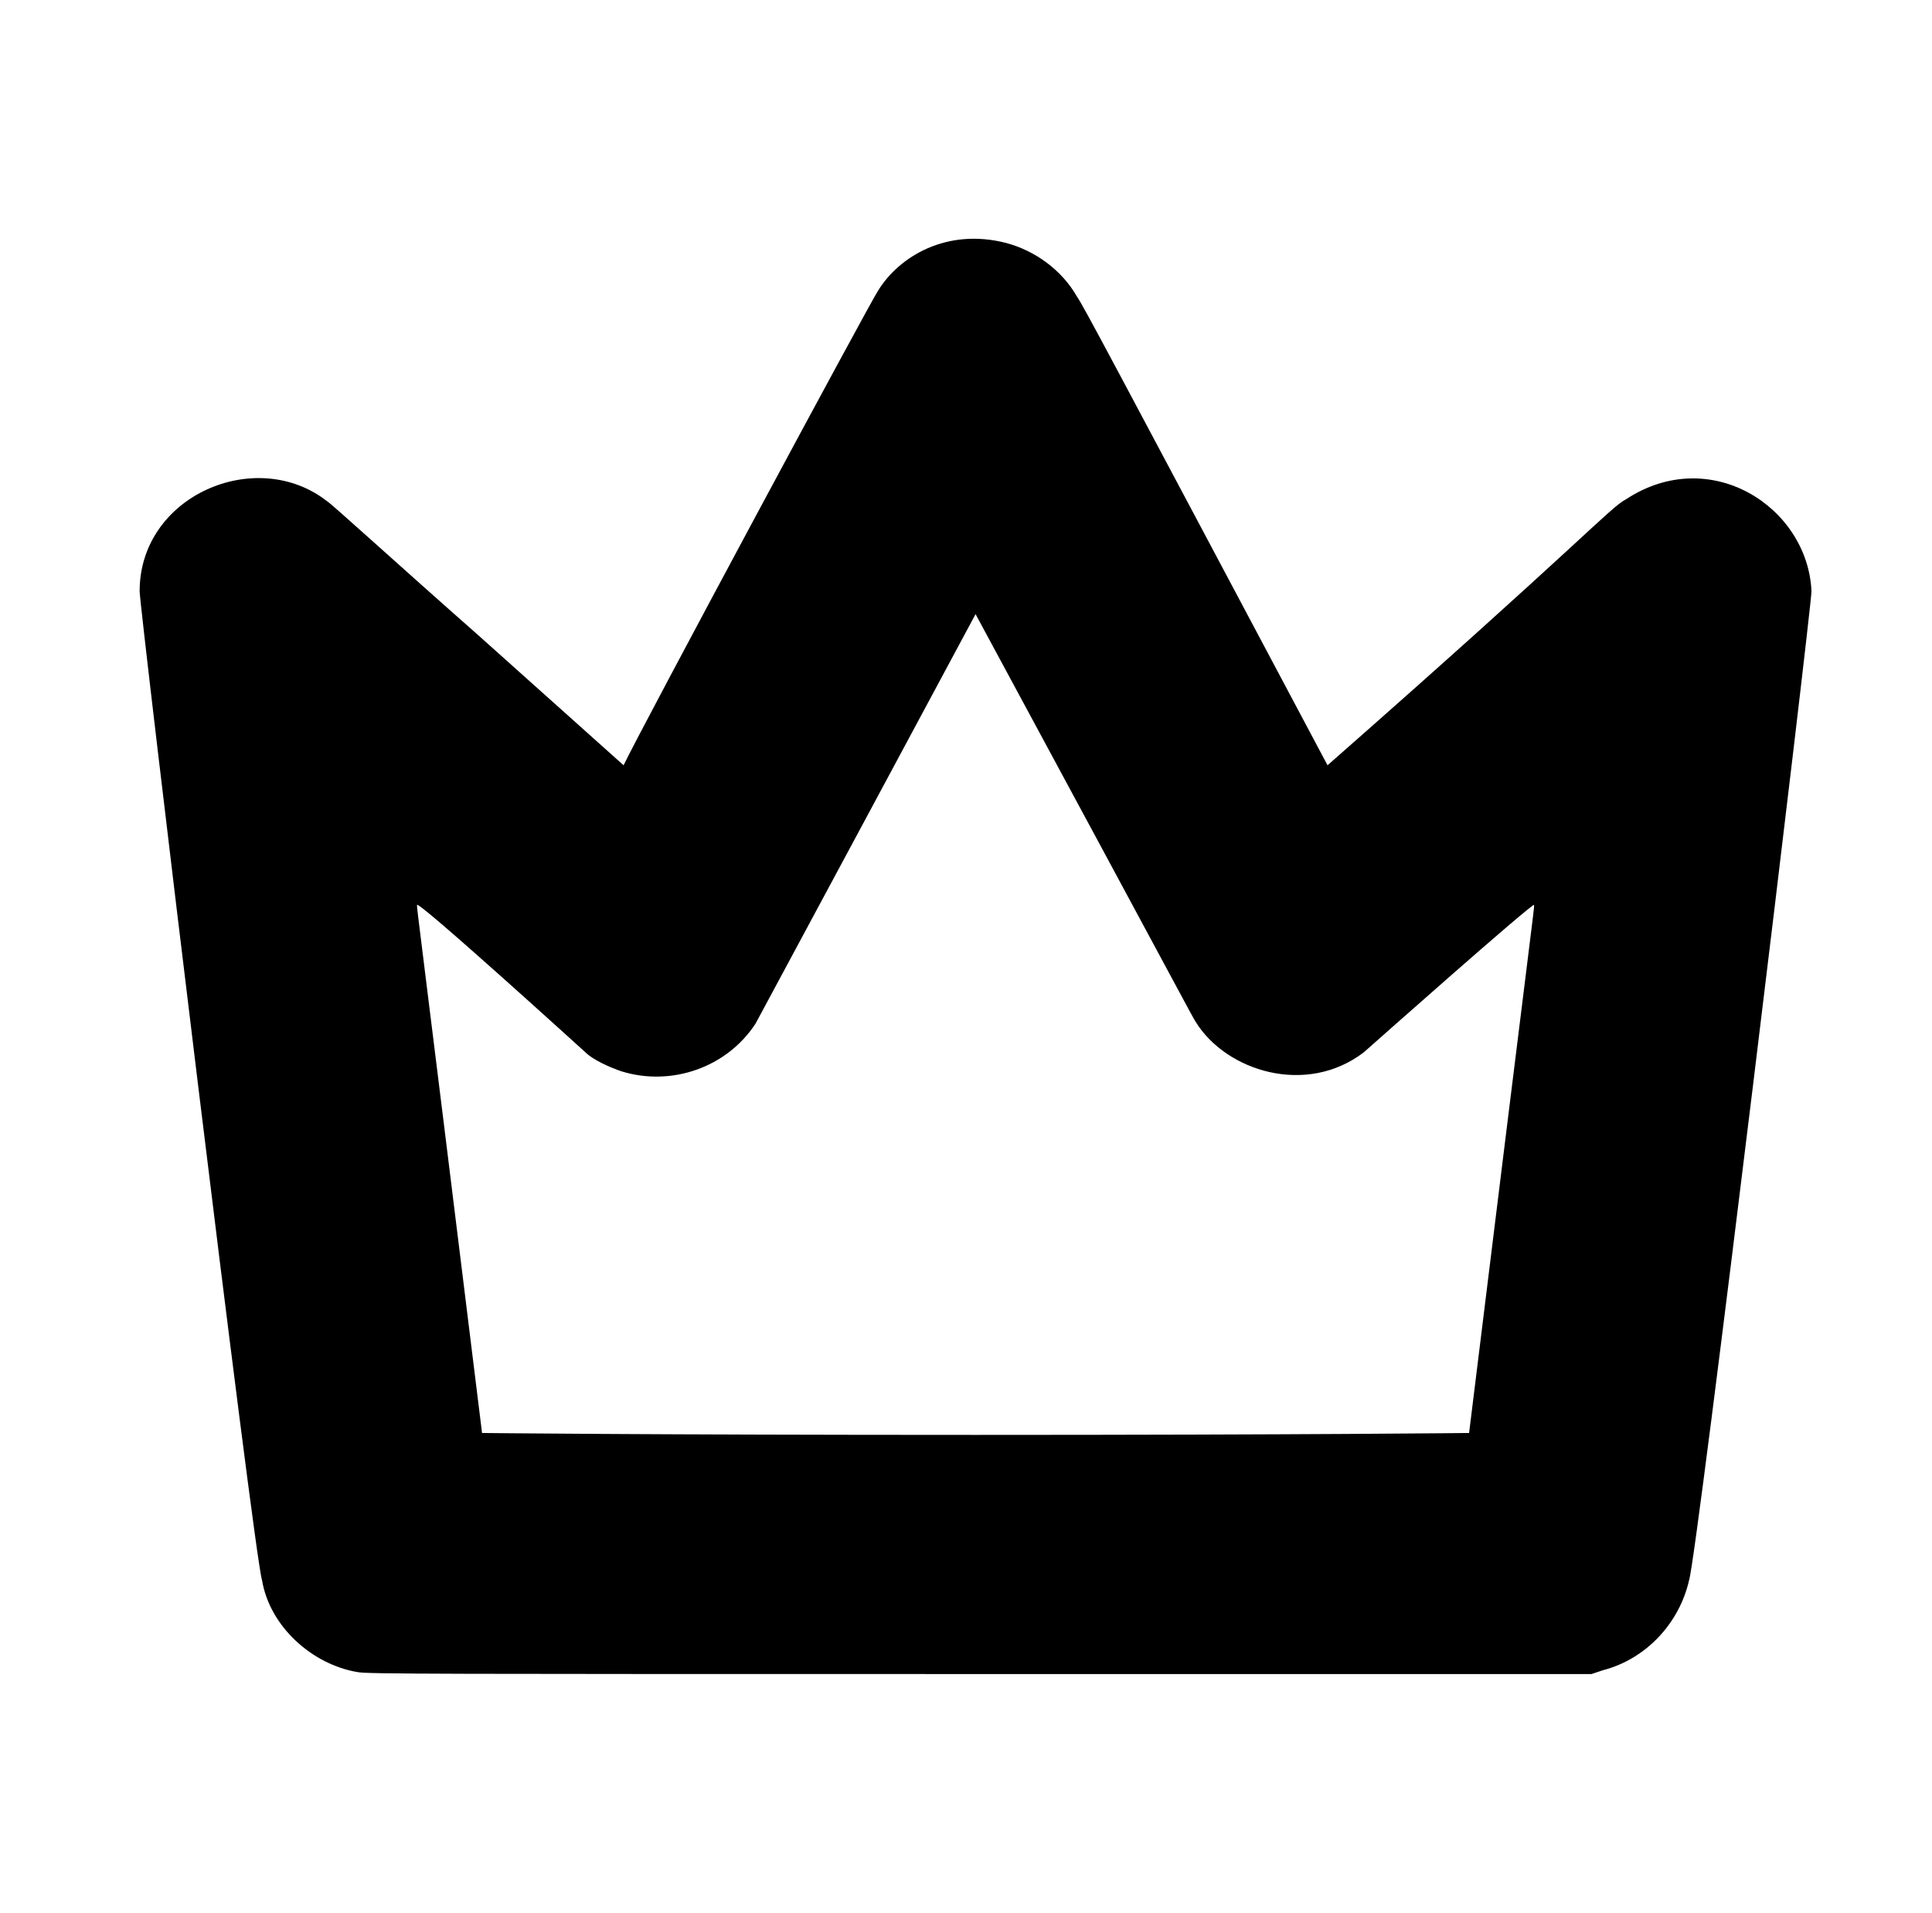 <?xml version="1.0" standalone="no"?>
<!DOCTYPE svg PUBLIC "-//W3C//DTD SVG 1.1//EN" "http://www.w3.org/Graphics/SVG/1.1/DTD/svg11.dtd" >
<svg xmlns="http://www.w3.org/2000/svg" xmlns:xlink="http://www.w3.org/1999/xlink" version="1.1" viewBox="-10 0 1010 1000">
  <g transform="matrix(1 0 0 -1 0 800)">
   <path fill="currentColor"
d="M63 491c0 50 61 76 98 47c2 -1 37 -33 79 -70l76 -68c9 19 130 244 133 248c11 18 36 33 67 25c15 -4 29 -14 37 -28c4 -6 14 -25 131 -245c132 116 148 135 156 139c44 29 95 -4 97 -48c0 -9 -60 -506 -64 -517c-5 -22 -22 -41 -45 -47l-6 -2h-320c-284 0 -320 0 -325 1
c-24 4 -46 24 -50 48c-4 11 -64 508 -64 517zM500 479c-1.231 -2.315 -114.579 -213.369 -115 -214c-15 -23 -44 -33 -70 -25c-6 2 -15 6 -19 10c0 0 -88 80 -88 77s0 0 34 -276c0 0 84 -1 258 -1s258 1 258 1c34 276 34 273 34 276c0 2 -89 -77 -89 -77
c-30 -23 -72 -10 -88 16c-3 5 0 0 -115 213z" />
  </g>

</svg>
